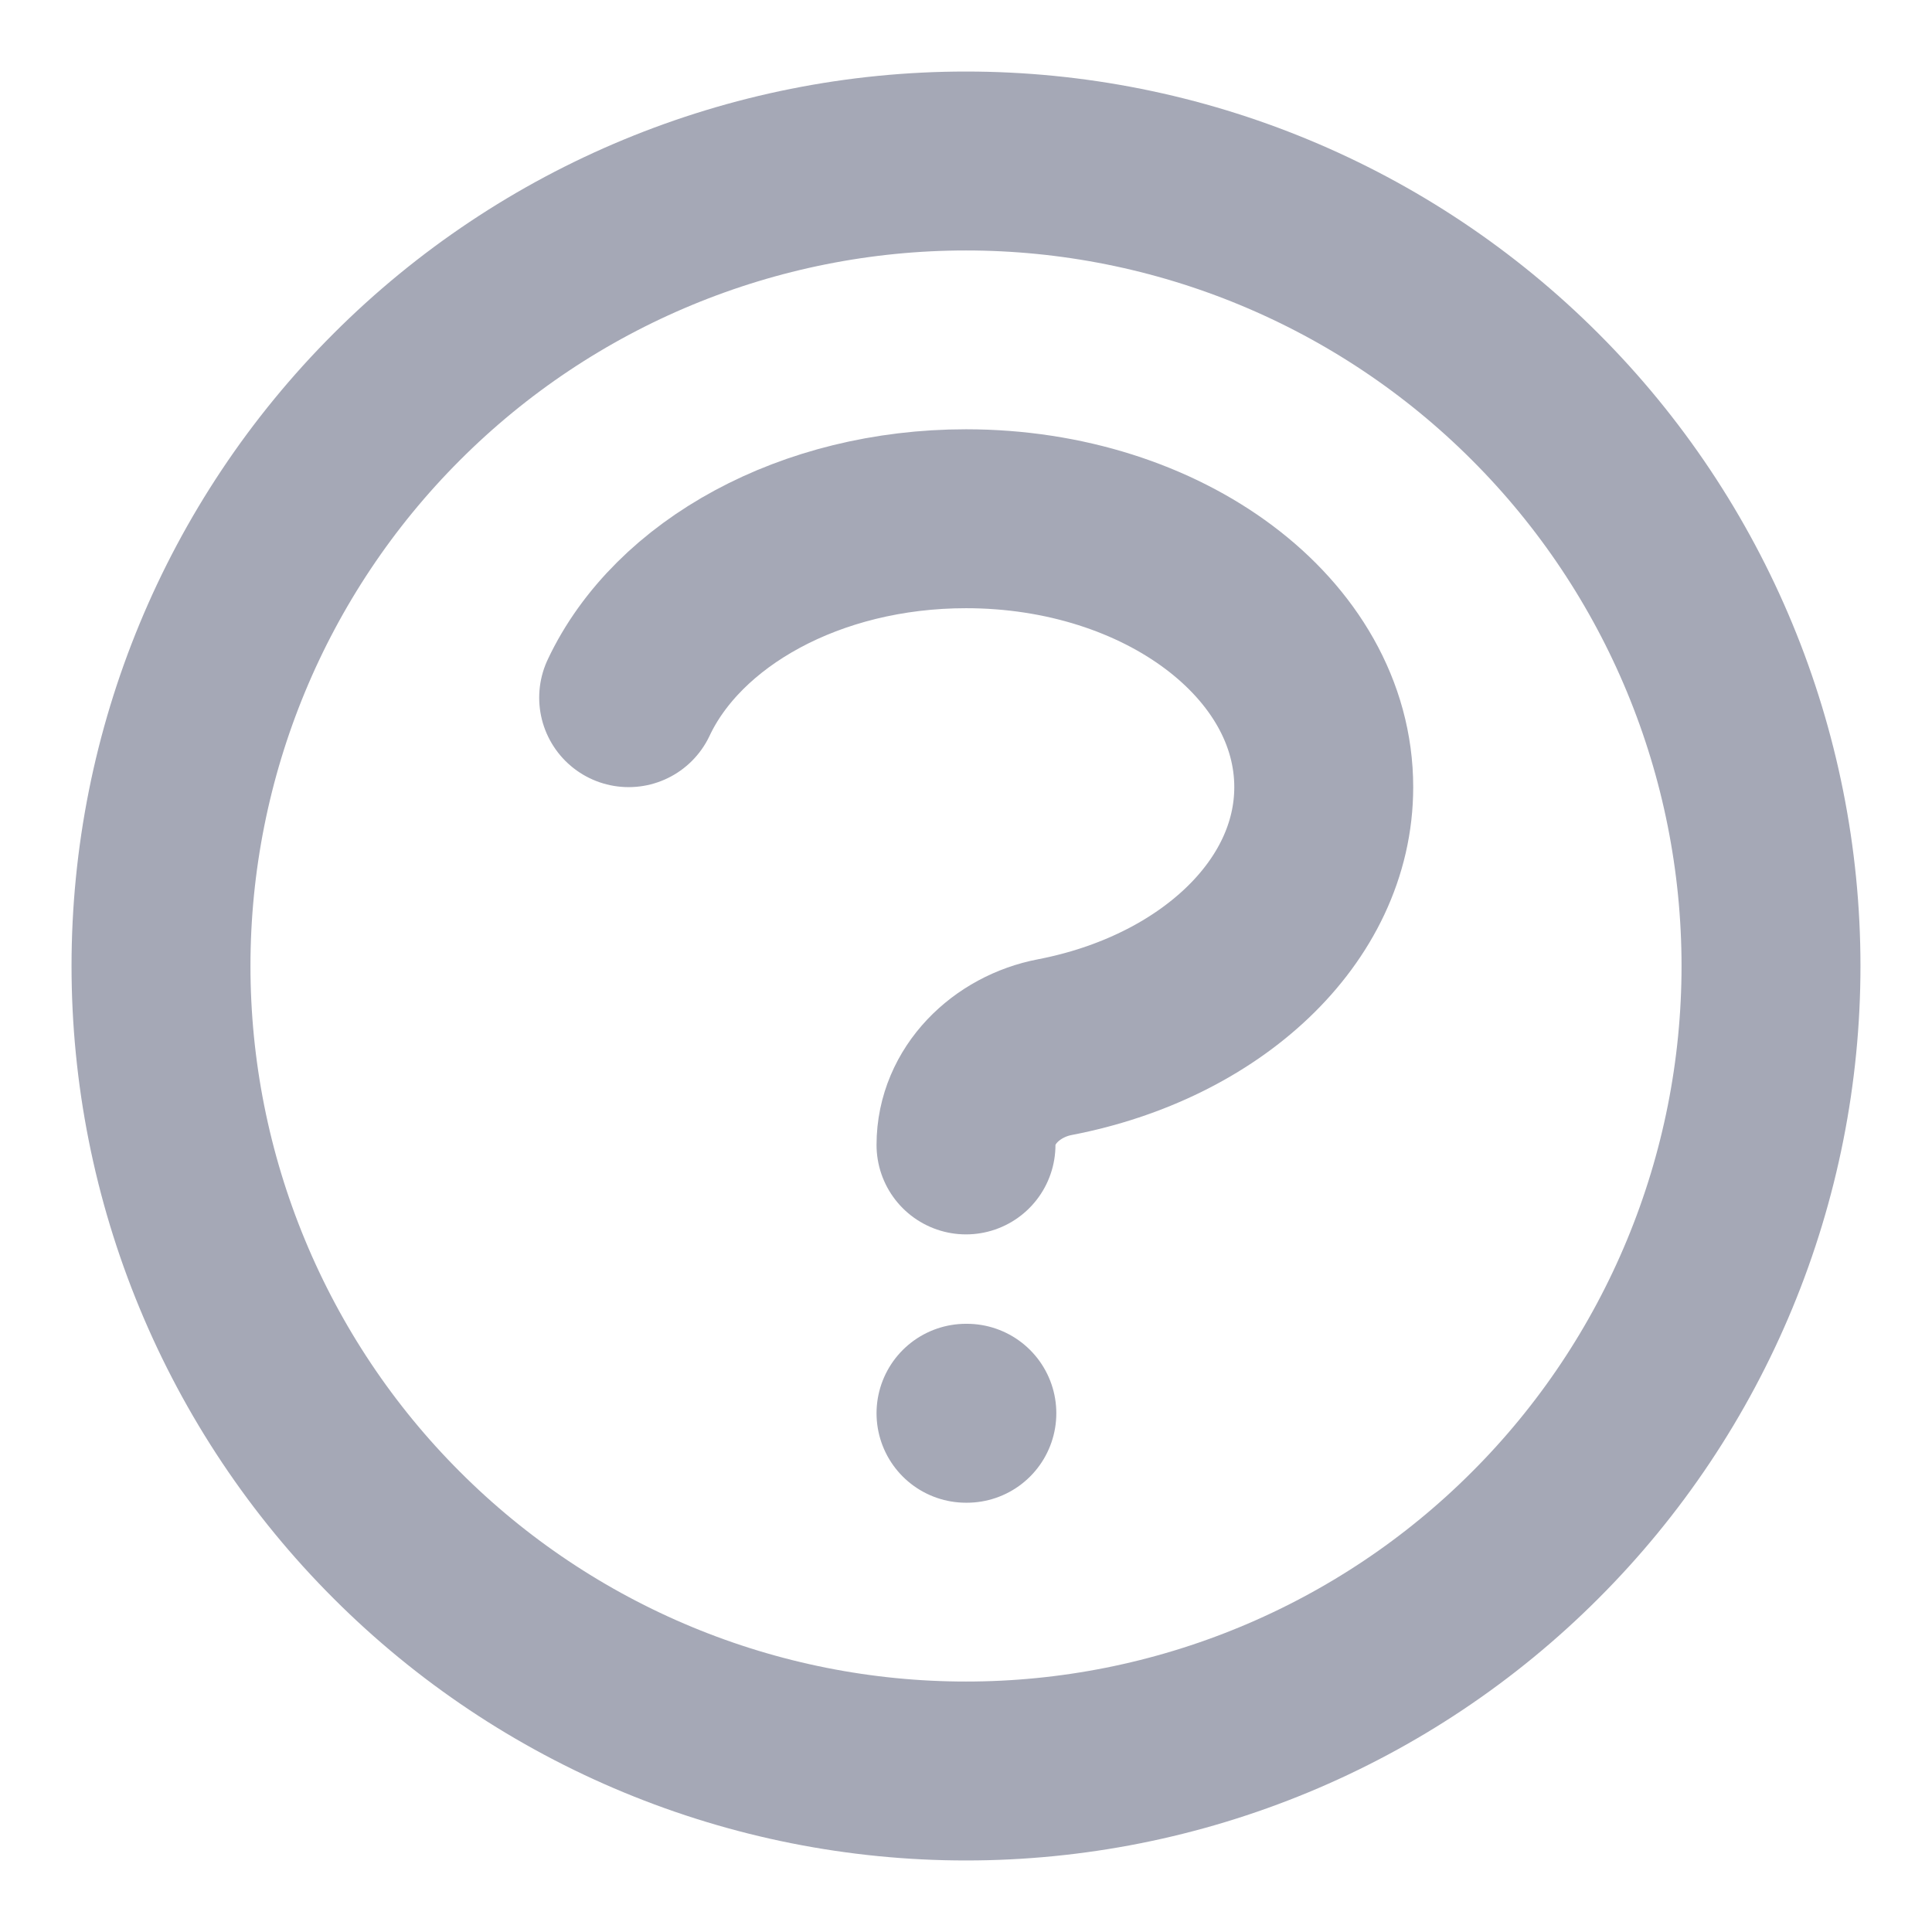 <svg width="18" height="18" viewBox="0 0 18 18" fill="none" xmlns="http://www.w3.org/2000/svg">
<path d="M5.857 6.5C6.314 5.529 7.548 4.833 9 4.833C10.842 4.833 12.333 5.952 12.333 7.333C12.333 8.5 11.268 9.479 9.828 9.756C9.377 9.842 9 10.206 9 10.667M9 13.167H9.008M16.5 9C16.5 9.985 16.306 10.96 15.929 11.87C15.552 12.78 15 13.607 14.303 14.303C13.607 15 12.78 15.552 11.87 15.929C10.96 16.306 9.985 16.5 9 16.5C8.015 16.5 7.04 16.306 6.13 15.929C5.22 15.552 4.393 15 3.697 14.303C3 13.607 2.448 12.78 2.071 11.87C1.694 10.96 1.5 9.985 1.5 9C1.5 7.011 2.29 5.103 3.697 3.697C5.103 2.29 7.011 1.5 9 1.5C10.989 1.5 12.897 2.29 14.303 3.697C15.71 5.103 16.5 7.011 16.5 9Z" stroke="#A5A8B6" stroke-width="1.667" stroke-linecap="round" stroke-linejoin="round"/>
</svg>
